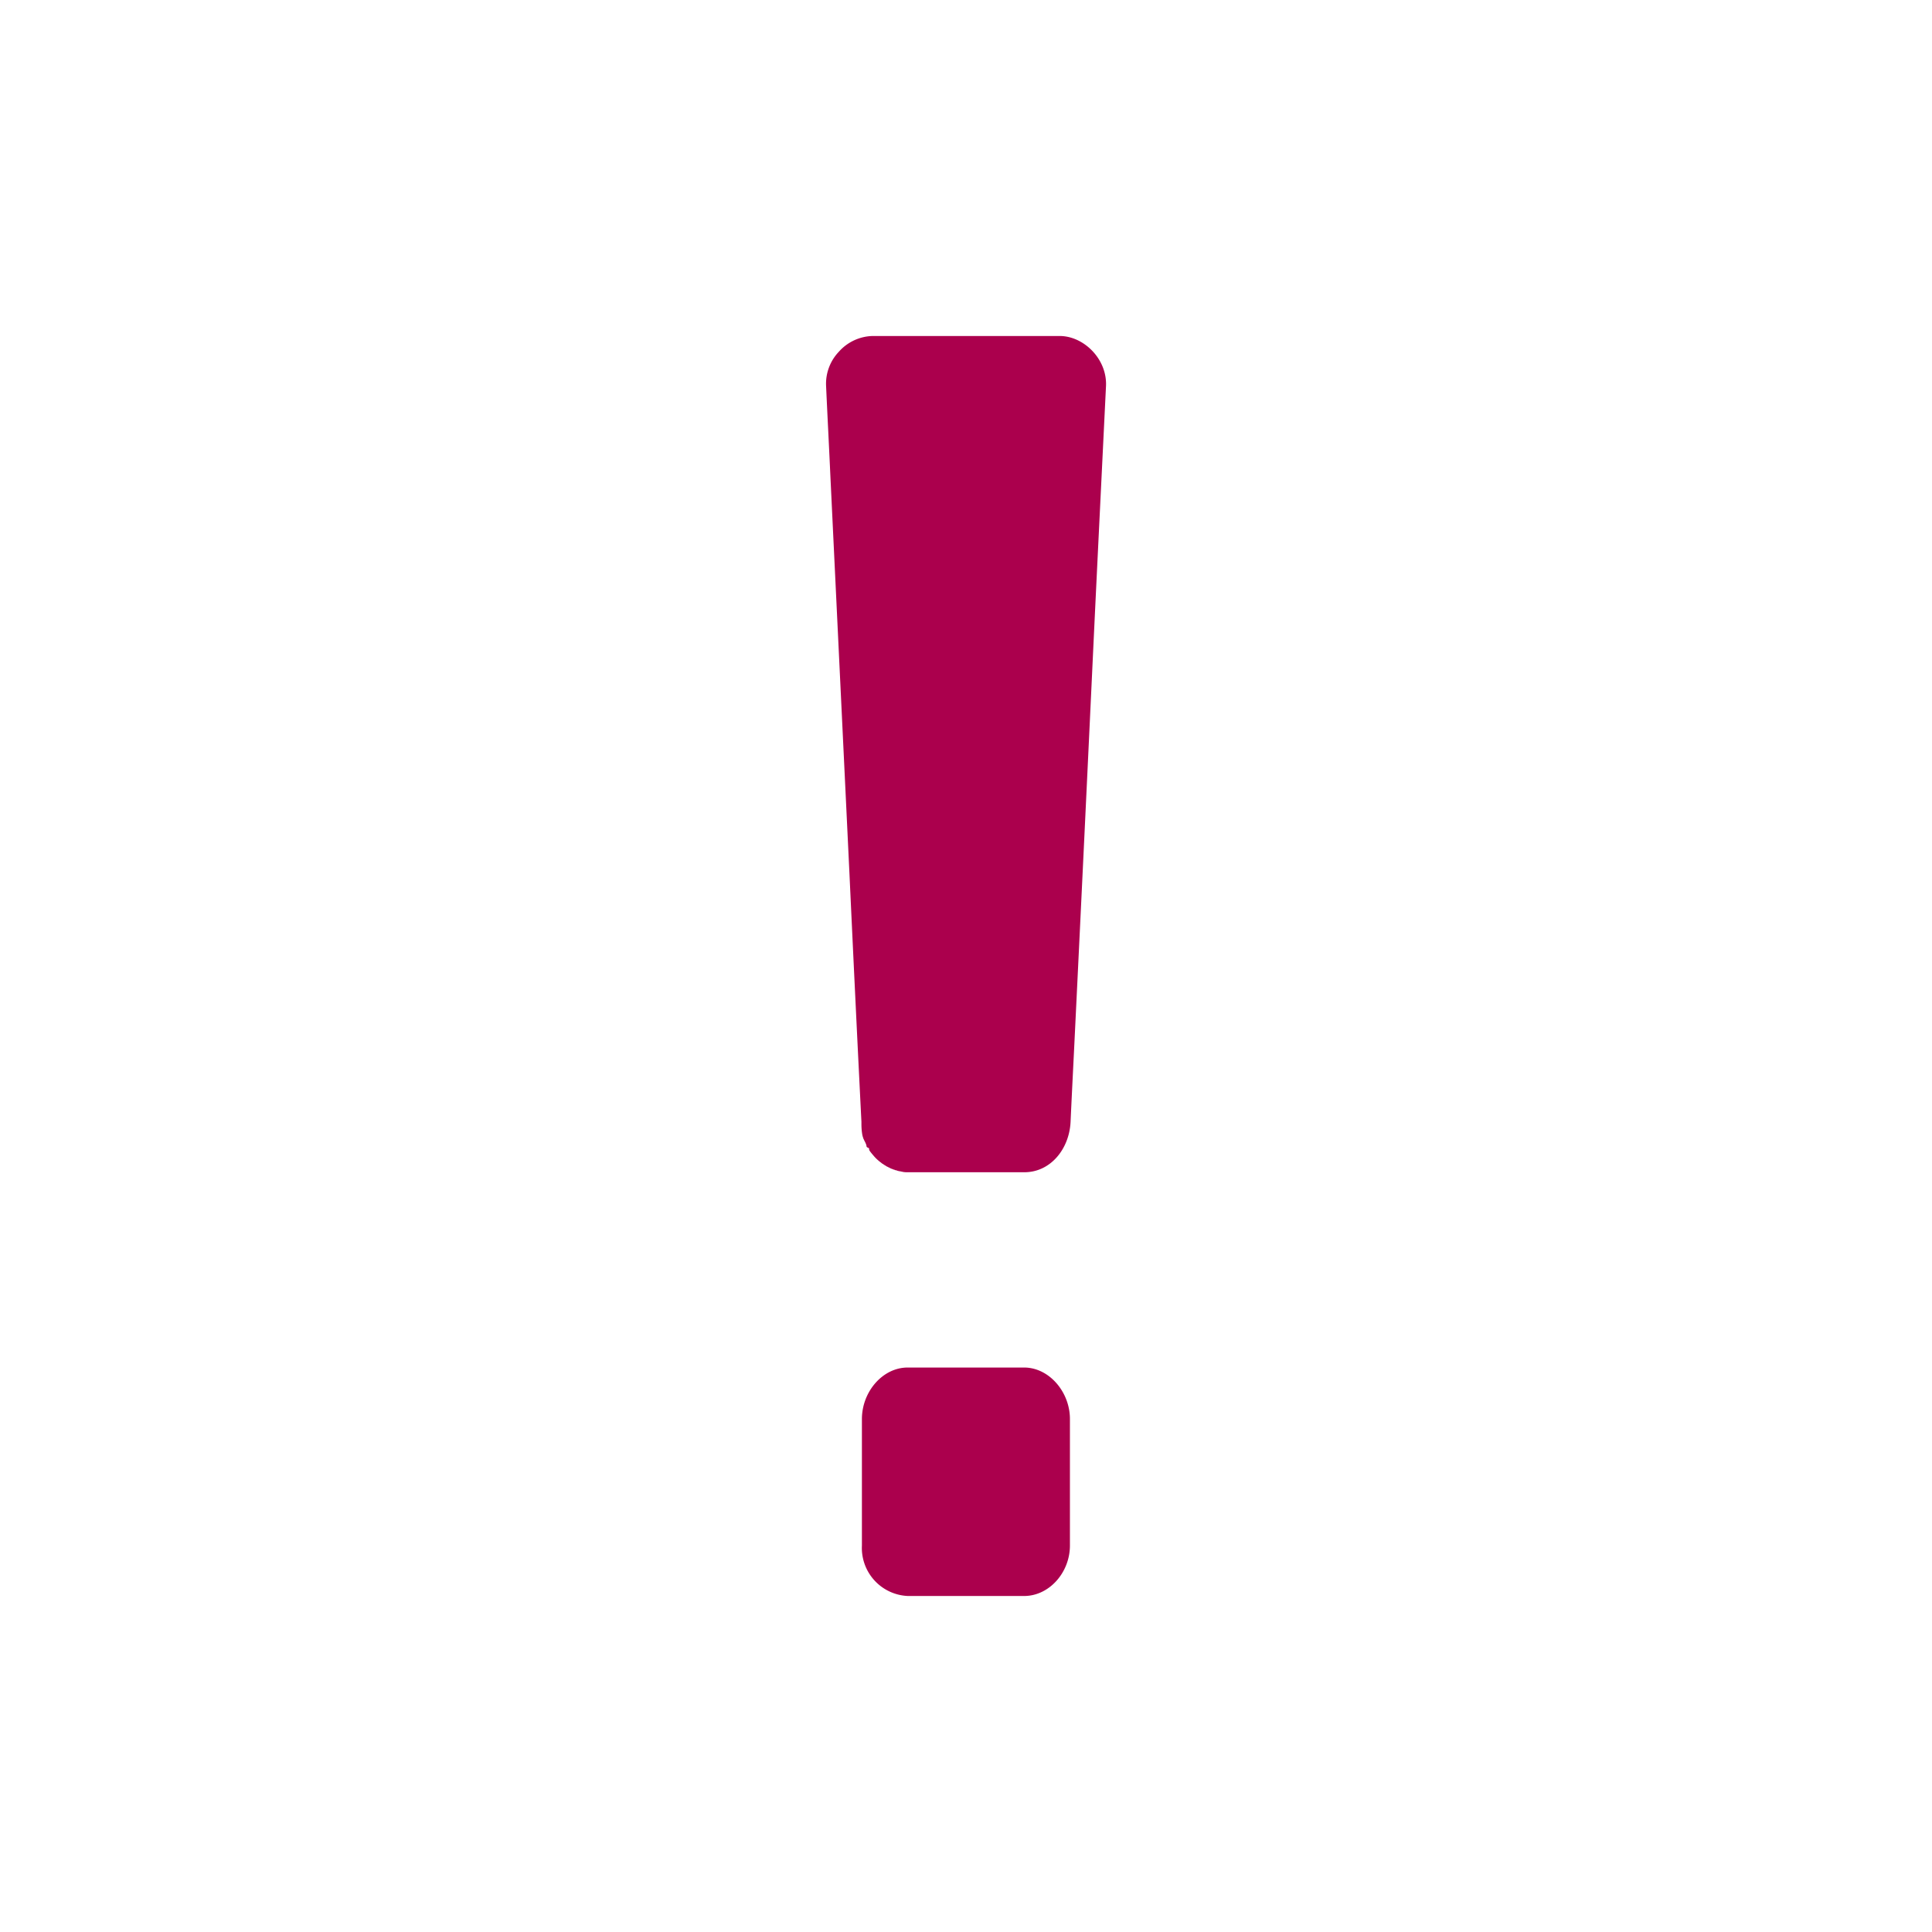 <svg xmlns="http://www.w3.org/2000/svg" width="24" height="24" viewBox="0 0 24 24">
    <path fill="#AB004D" fill-rule="nonzero" d="M11.278 19.826h1.444c.31 0 .569-.29.569-.627v-1.572c0-.336-.259-.639-.569-.639h-1.447c-.31 0-.568.3-.568.64v1.571a.597.597 0 0 0 .571.627zM10.262 4.795c.017.377.037.754.054 1.132l.236 4.92c.048 1.03.097 2.059.149 3.088v.025c0 .047.003.09.011.137.003.013.006.028.012.04 0 .007.003.01.006.016.008.02.02.038.025.053a.103.103 0 0 1 .01.04l.013.01.009.003c.003.004.009.004.009.007V14.279c.003.005.003.012.008.018.003.003.006.01.009.012.014.019.031.038.046.056a.532.532 0 0 0 .086.078c.009.007.014.013.023.016.006.003.011.01.017.012l.017.01.015.01c.008.002.017.009.026.012.005.003.008.003.011.006a.19.19 0 0 0 .037.015.05.05 0 0 0 .02.007c.003 0 .006.003.006.003.003.003.009.003.015.003.002 0 .005 0 .005.003l.012.003c.006.003.014.003.02.006h.006l.048.01a.32.32 0 0 0 .055.003H12.725c.324 0 .557-.287.574-.624.017-.377.037-.754.055-1.132.08-1.64.158-3.28.235-4.921.049-1.03.1-2.058.15-3.087.017-.337-.276-.624-.575-.624h-2.328a.58.58 0 0 0-.416.196.576.576 0 0 0-.158.425z"/>
</svg>
